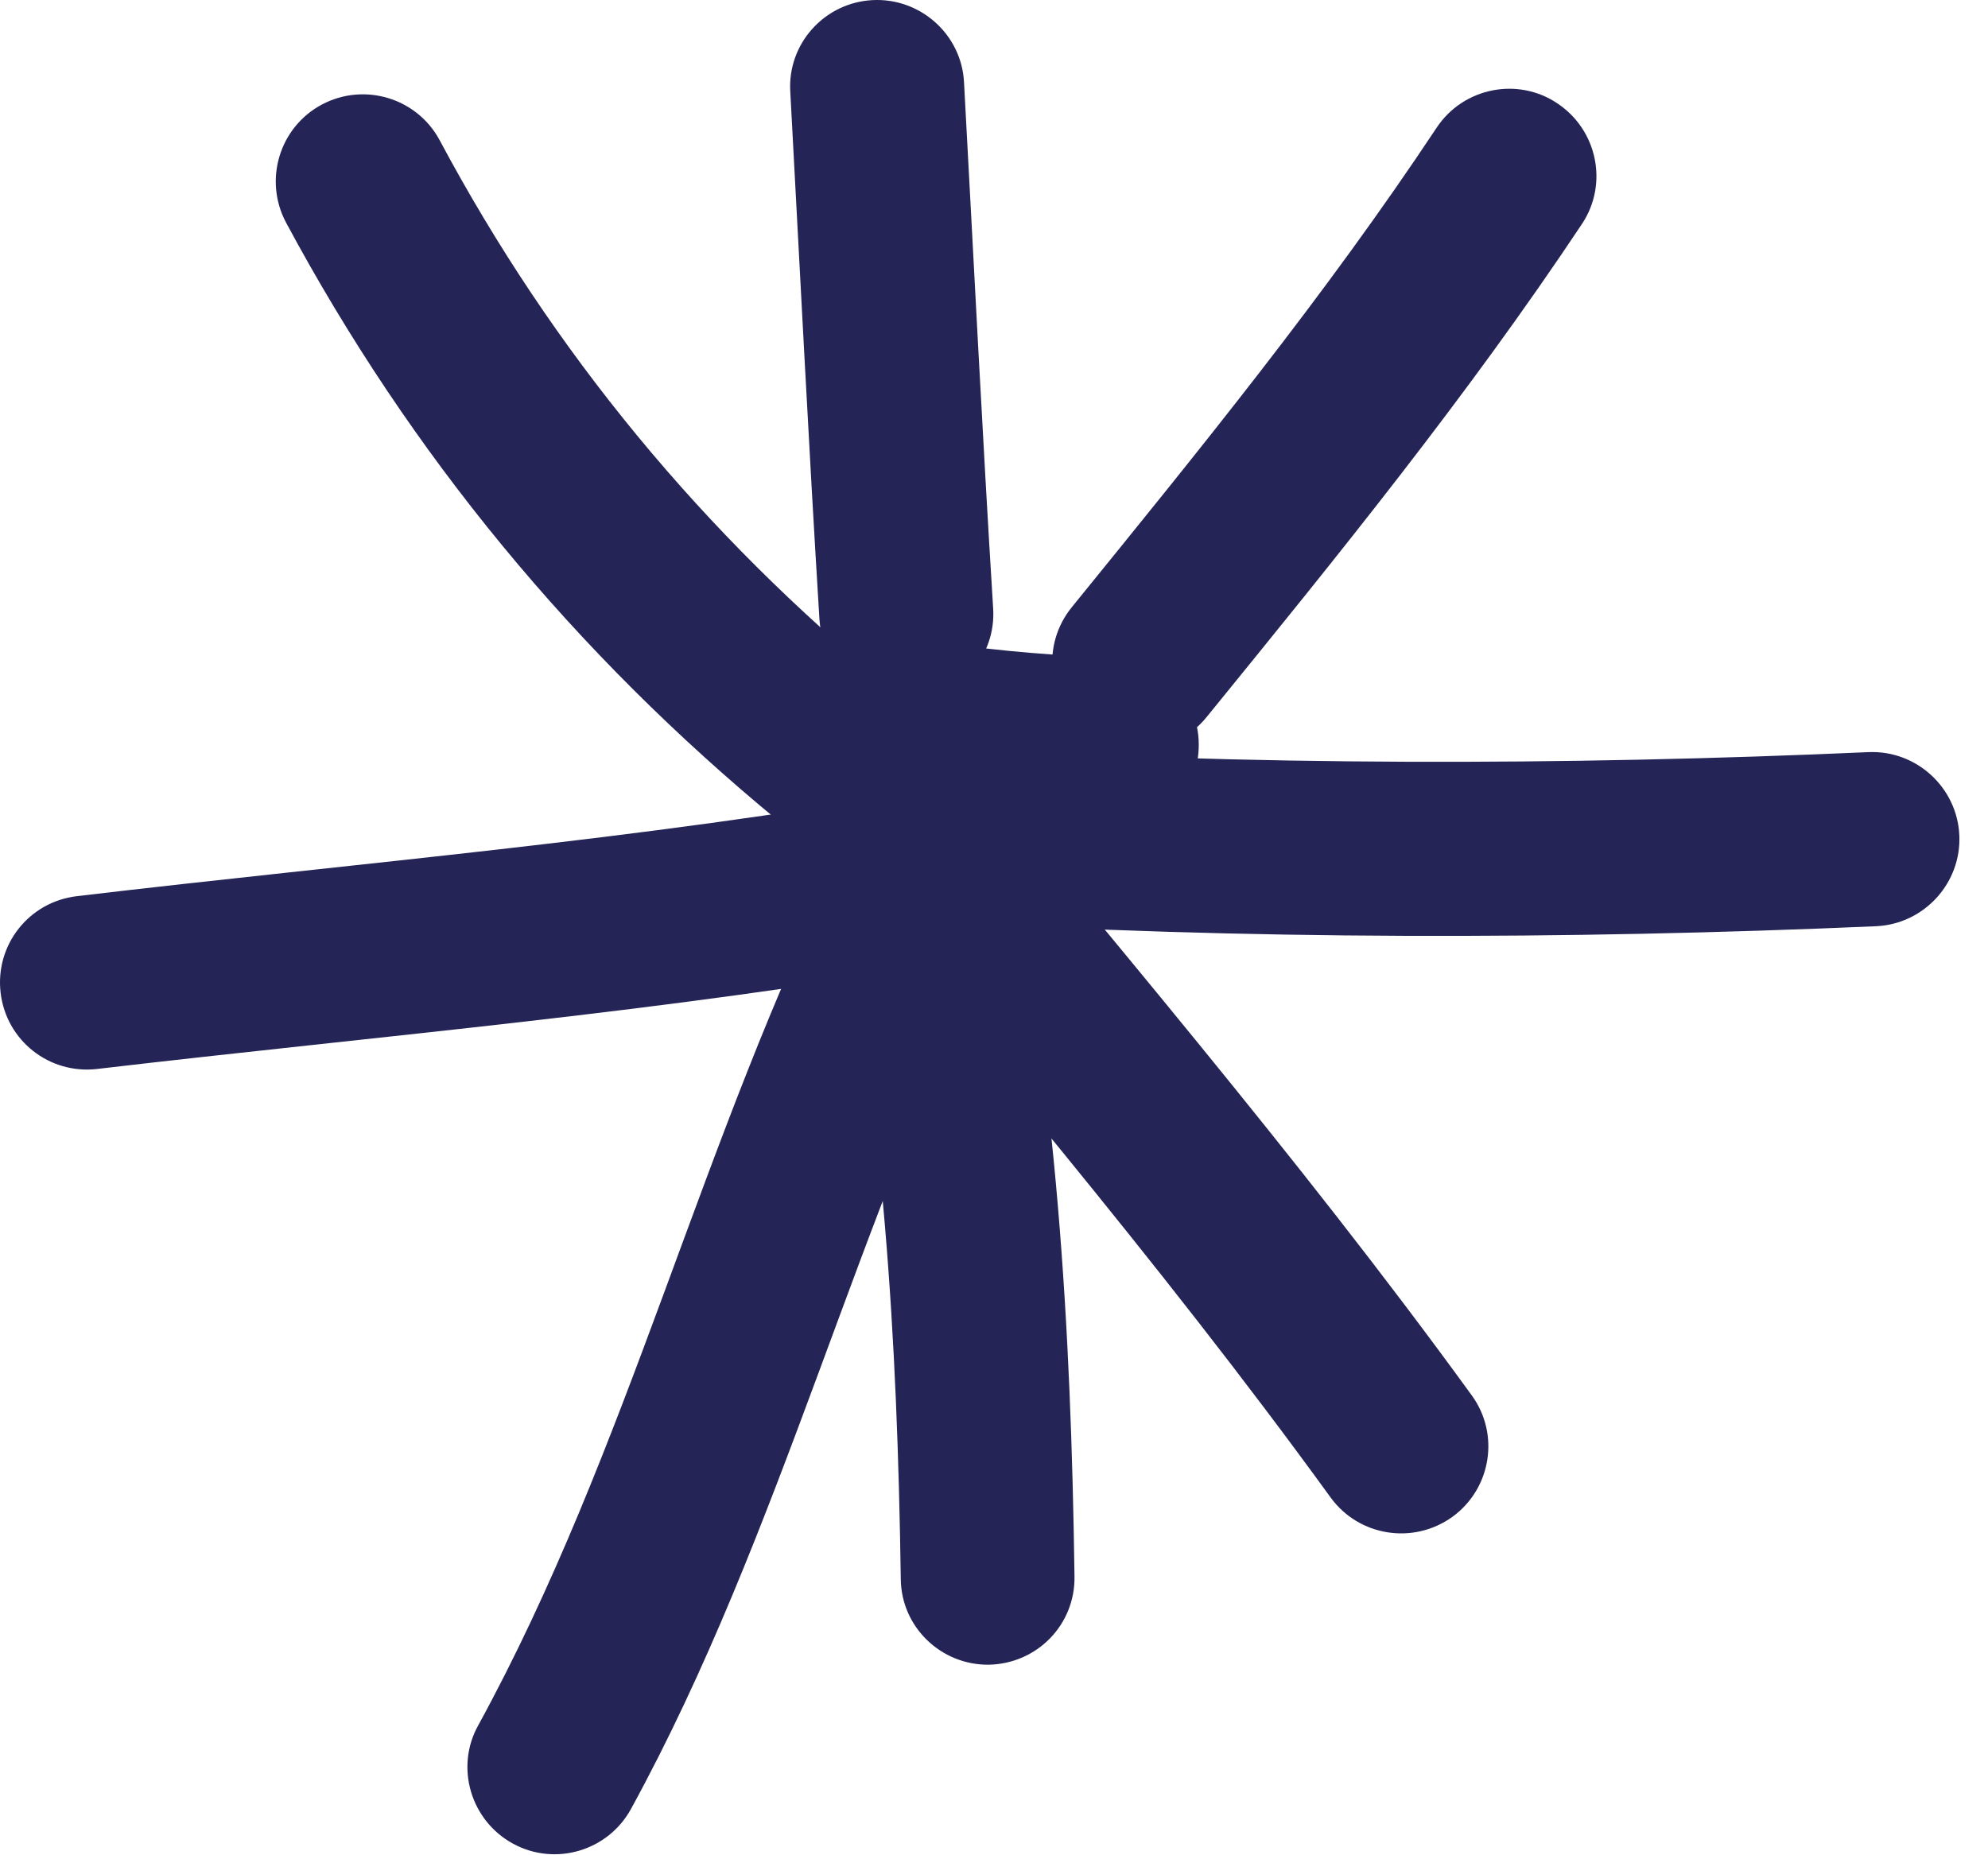 <svg width="45" height="42" viewBox="0 0 45 42" fill="none" xmlns="http://www.w3.org/2000/svg">
<path fill-rule="evenodd" clip-rule="evenodd" d="M20.133 15.549C15.925 12.091 12.515 7.973 9.953 3.176C9.441 2.22 8.248 1.855 7.283 2.368C6.327 2.88 5.962 4.072 6.474 5.037C9.293 10.288 13.018 14.8 17.63 18.593C18.468 19.283 19.719 19.165 20.409 18.327C21.099 17.48 20.971 16.239 20.133 15.549Z" fill="#242457"/>
<path fill-rule="evenodd" clip-rule="evenodd" d="M17.889 2.082C18.105 6.062 18.303 10.042 18.549 14.022C18.618 15.106 19.554 15.933 20.638 15.864C21.722 15.795 22.55 14.86 22.481 13.776C22.235 9.806 22.038 5.835 21.821 1.855C21.762 0.775 20.826 -0.058 19.741 0.003C18.657 0.064 17.82 0.995 17.889 2.082Z" fill="#242457"/>
<path fill-rule="evenodd" clip-rule="evenodd" d="M32.52 2.89C29.997 6.693 27.139 10.2 24.261 13.746C23.572 14.594 23.7 15.835 24.547 16.515C25.395 17.204 26.636 17.076 27.316 16.229C30.273 12.594 33.209 8.978 35.811 5.067C36.412 4.161 36.156 2.939 35.249 2.338C34.353 1.737 33.121 1.983 32.52 2.89Z" fill="#242457"/>
<path fill-rule="evenodd" clip-rule="evenodd" d="M42.291 17.027C35.452 17.332 28.189 17.342 21.35 16.909C20.266 16.85 19.33 17.667 19.261 18.761C19.192 19.845 20.02 20.78 21.104 20.849C28.081 21.283 35.492 21.273 42.469 20.968C43.553 20.918 44.4 19.992 44.351 18.909C44.302 17.825 43.375 16.978 42.291 17.027Z" fill="#242457"/>
<path fill-rule="evenodd" clip-rule="evenodd" d="M17.625 18.278C21.843 23.44 26.208 28.504 30.121 33.903C30.761 34.78 31.993 34.977 32.88 34.336C33.757 33.696 33.954 32.464 33.313 31.587C29.352 26.13 24.937 21.007 20.67 15.786C19.98 14.948 18.738 14.82 17.901 15.51C17.053 16.199 16.935 17.441 17.625 18.278Z" fill="#242457"/>
<path fill-rule="evenodd" clip-rule="evenodd" d="M18.901 19.776C20.005 25.155 20.311 30.297 20.39 35.745C20.399 36.829 21.296 37.696 22.38 37.686C23.474 37.666 24.341 36.78 24.322 35.686C24.243 29.982 23.918 24.613 22.765 18.978C22.538 17.914 21.503 17.224 20.429 17.451C19.365 17.668 18.675 18.712 18.901 19.776Z" fill="#242457"/>
<path fill-rule="evenodd" clip-rule="evenodd" d="M19.079 19.343C15.887 25.727 14.241 32.82 10.821 39.066C10.299 40.011 10.654 41.213 11.61 41.736C12.565 42.258 13.758 41.903 14.28 40.957C17.72 34.672 19.385 27.539 22.608 21.106C23.09 20.131 22.696 18.948 21.73 18.456C20.755 17.973 19.572 18.367 19.079 19.343Z" fill="#242457"/>
<path fill-rule="evenodd" clip-rule="evenodd" d="M20.837 17.894C14.481 19.017 8.134 19.529 1.739 20.288C0.655 20.416 -0.114 21.391 0.014 22.475C0.142 23.559 1.118 24.327 2.202 24.199C8.667 23.44 15.092 22.908 21.527 21.775C22.591 21.578 23.311 20.554 23.123 19.49C22.926 18.416 21.911 17.697 20.837 17.894Z" fill="#242457"/>
<path fill-rule="evenodd" clip-rule="evenodd" d="M25.261 14.899C23.95 14.84 22.708 14.752 21.427 14.564C20.343 14.407 19.348 15.155 19.19 16.229C19.032 17.303 19.781 18.308 20.855 18.466C22.274 18.673 23.644 18.771 25.083 18.83C26.167 18.88 27.093 18.042 27.133 16.948C27.182 15.865 26.345 14.949 25.261 14.899Z" fill="#242457"/>
</svg>

